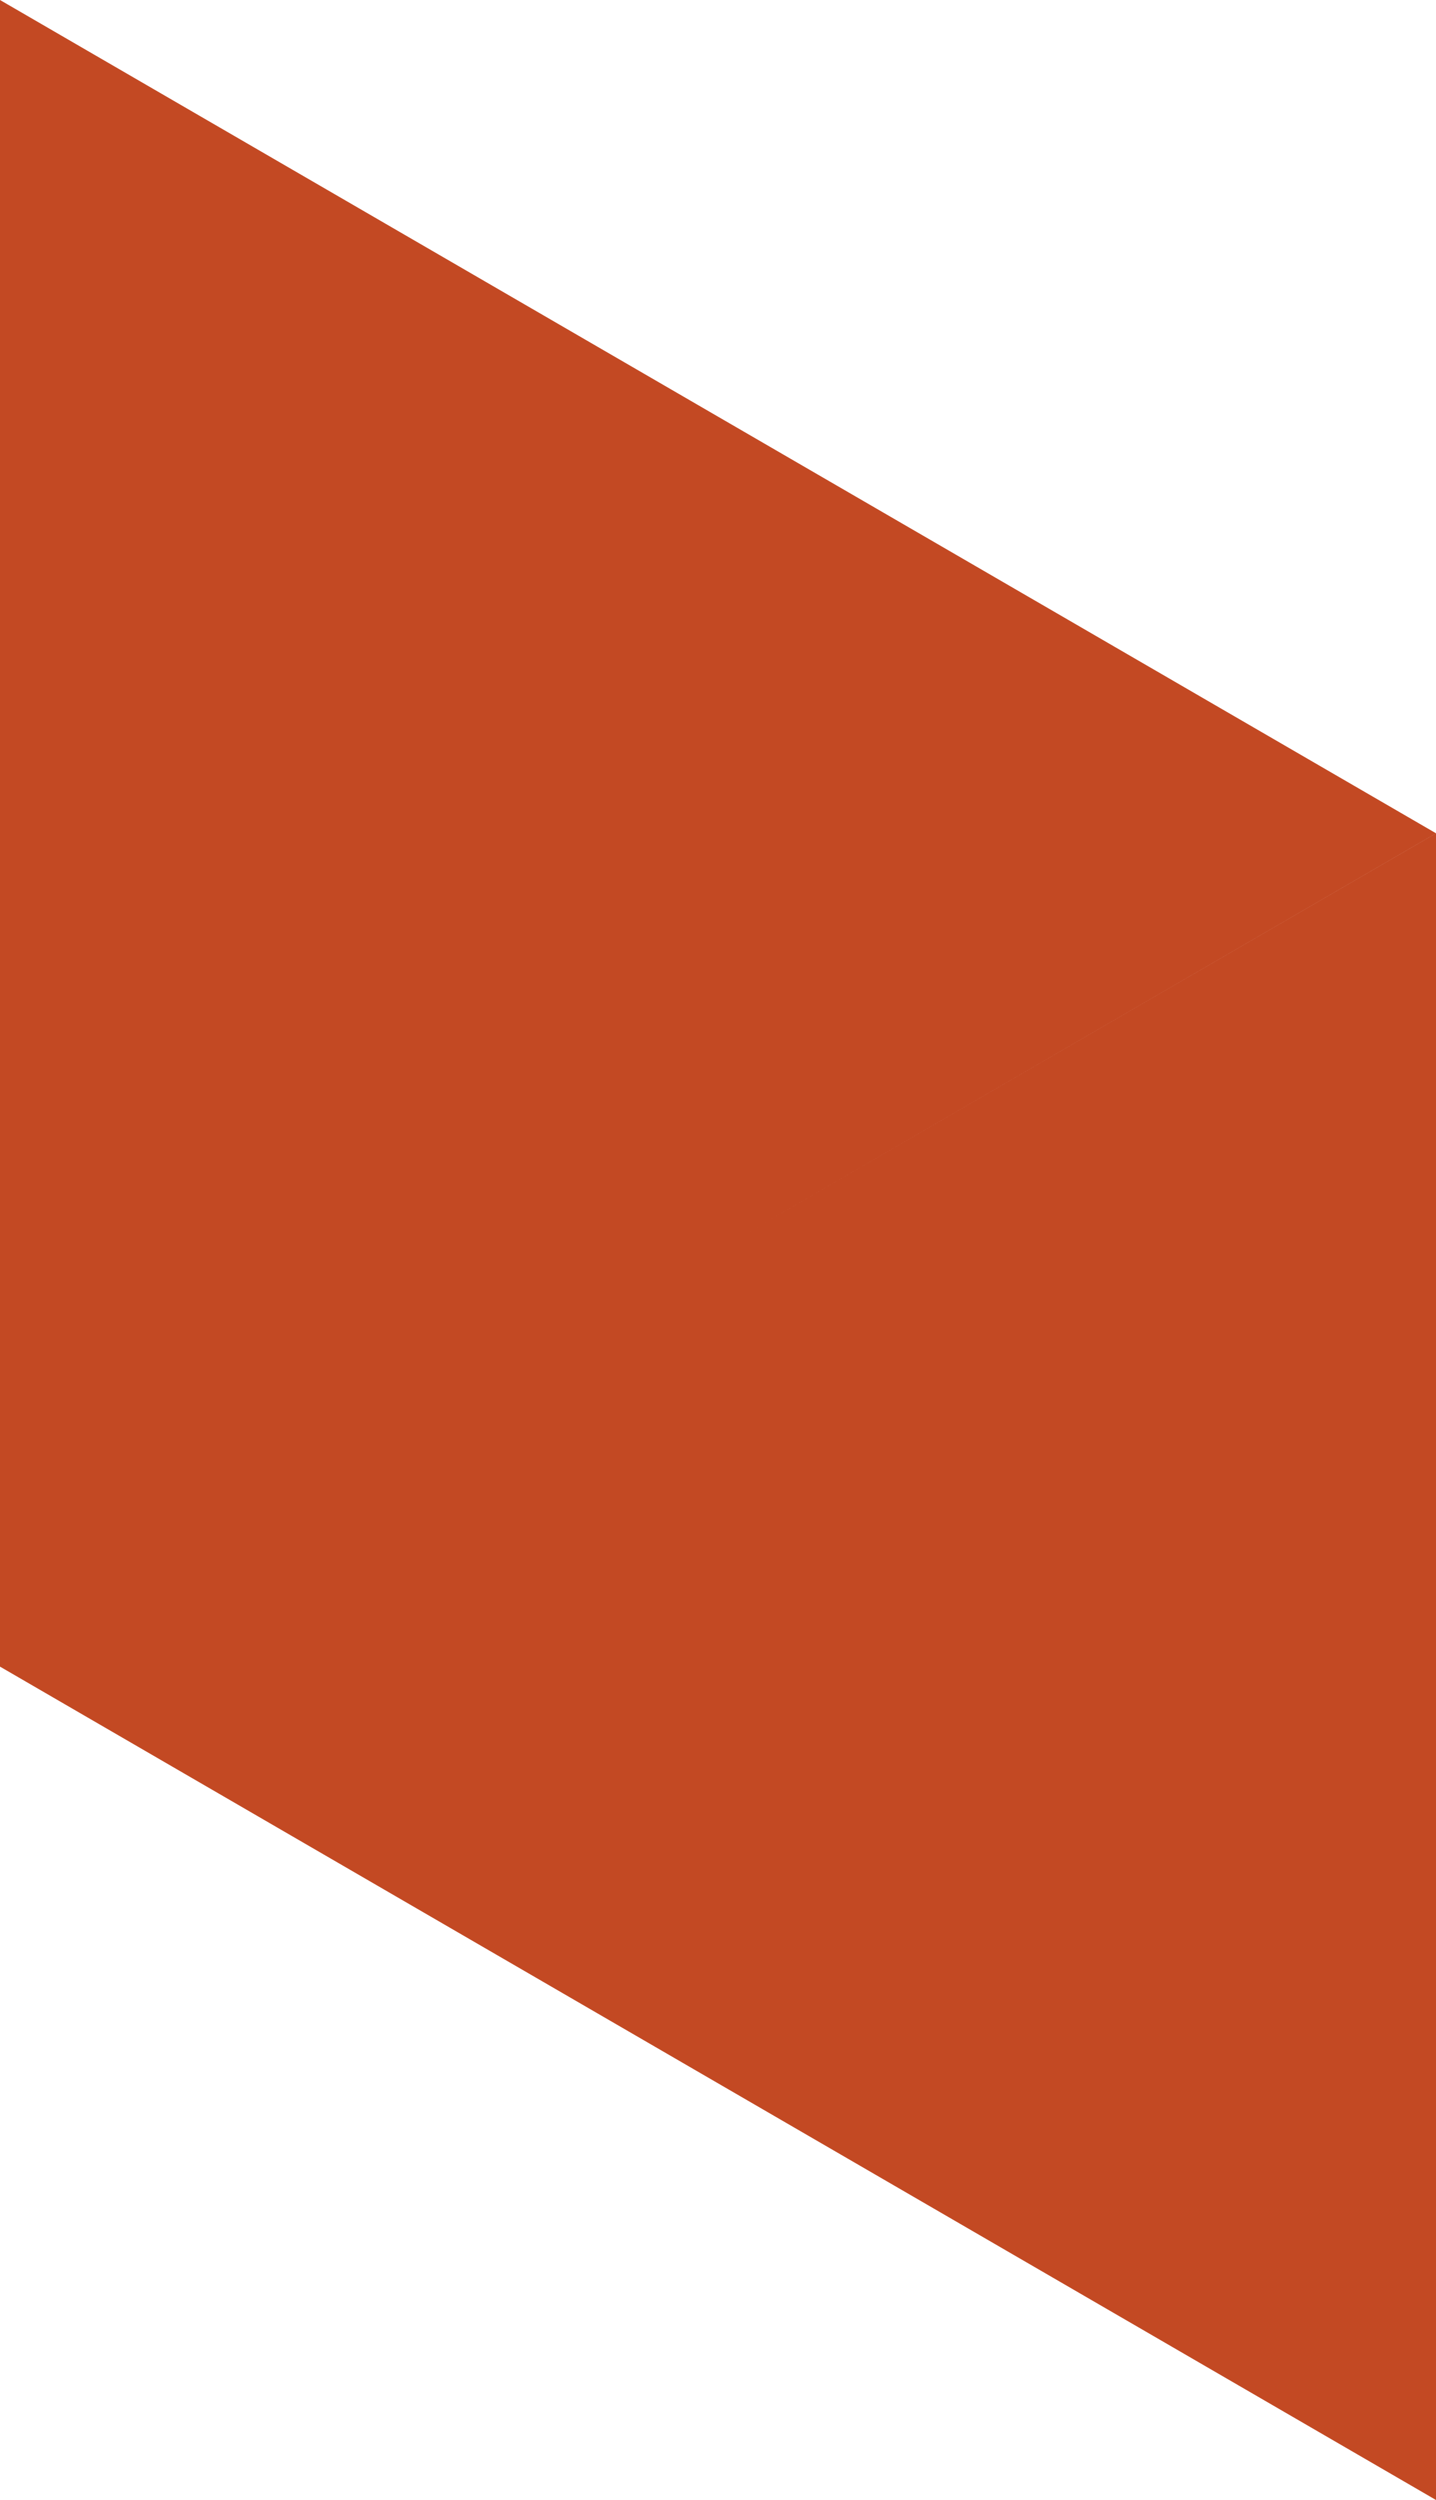 <svg width="150" height="261" viewBox="0 0 150 261" version="1.1" xmlns="http://www.w3.org/2000/svg" xmlns:xlink="http://www.w3.org/1999/xlink">
<g id="Canvas" fill="none">
<g id="Combined Shape">
<path fill-rule="evenodd" clip-rule="evenodd" d="M 75 130.498L 150 86.995L 0 0L 0 173.995L 0 174L 0.004 173.998L 150 261L 150 87L 75 130.498Z" fill="url(#paint0_linear)"/>
</g>
</g>
<defs>

<linearGradient id="paint0_linear" x2="1" gradientUnits="userSpaceOnUse" gradientTransform="translate(146409 122459) scale(22902 39849.5)">
<stop stop-color="#C34923"/>
<stop offset="0.4" stop-color="#CE5C2A"/>
<stop offset="1" stop-color="#E18036"/>
</linearGradient>

</defs>
</svg>

